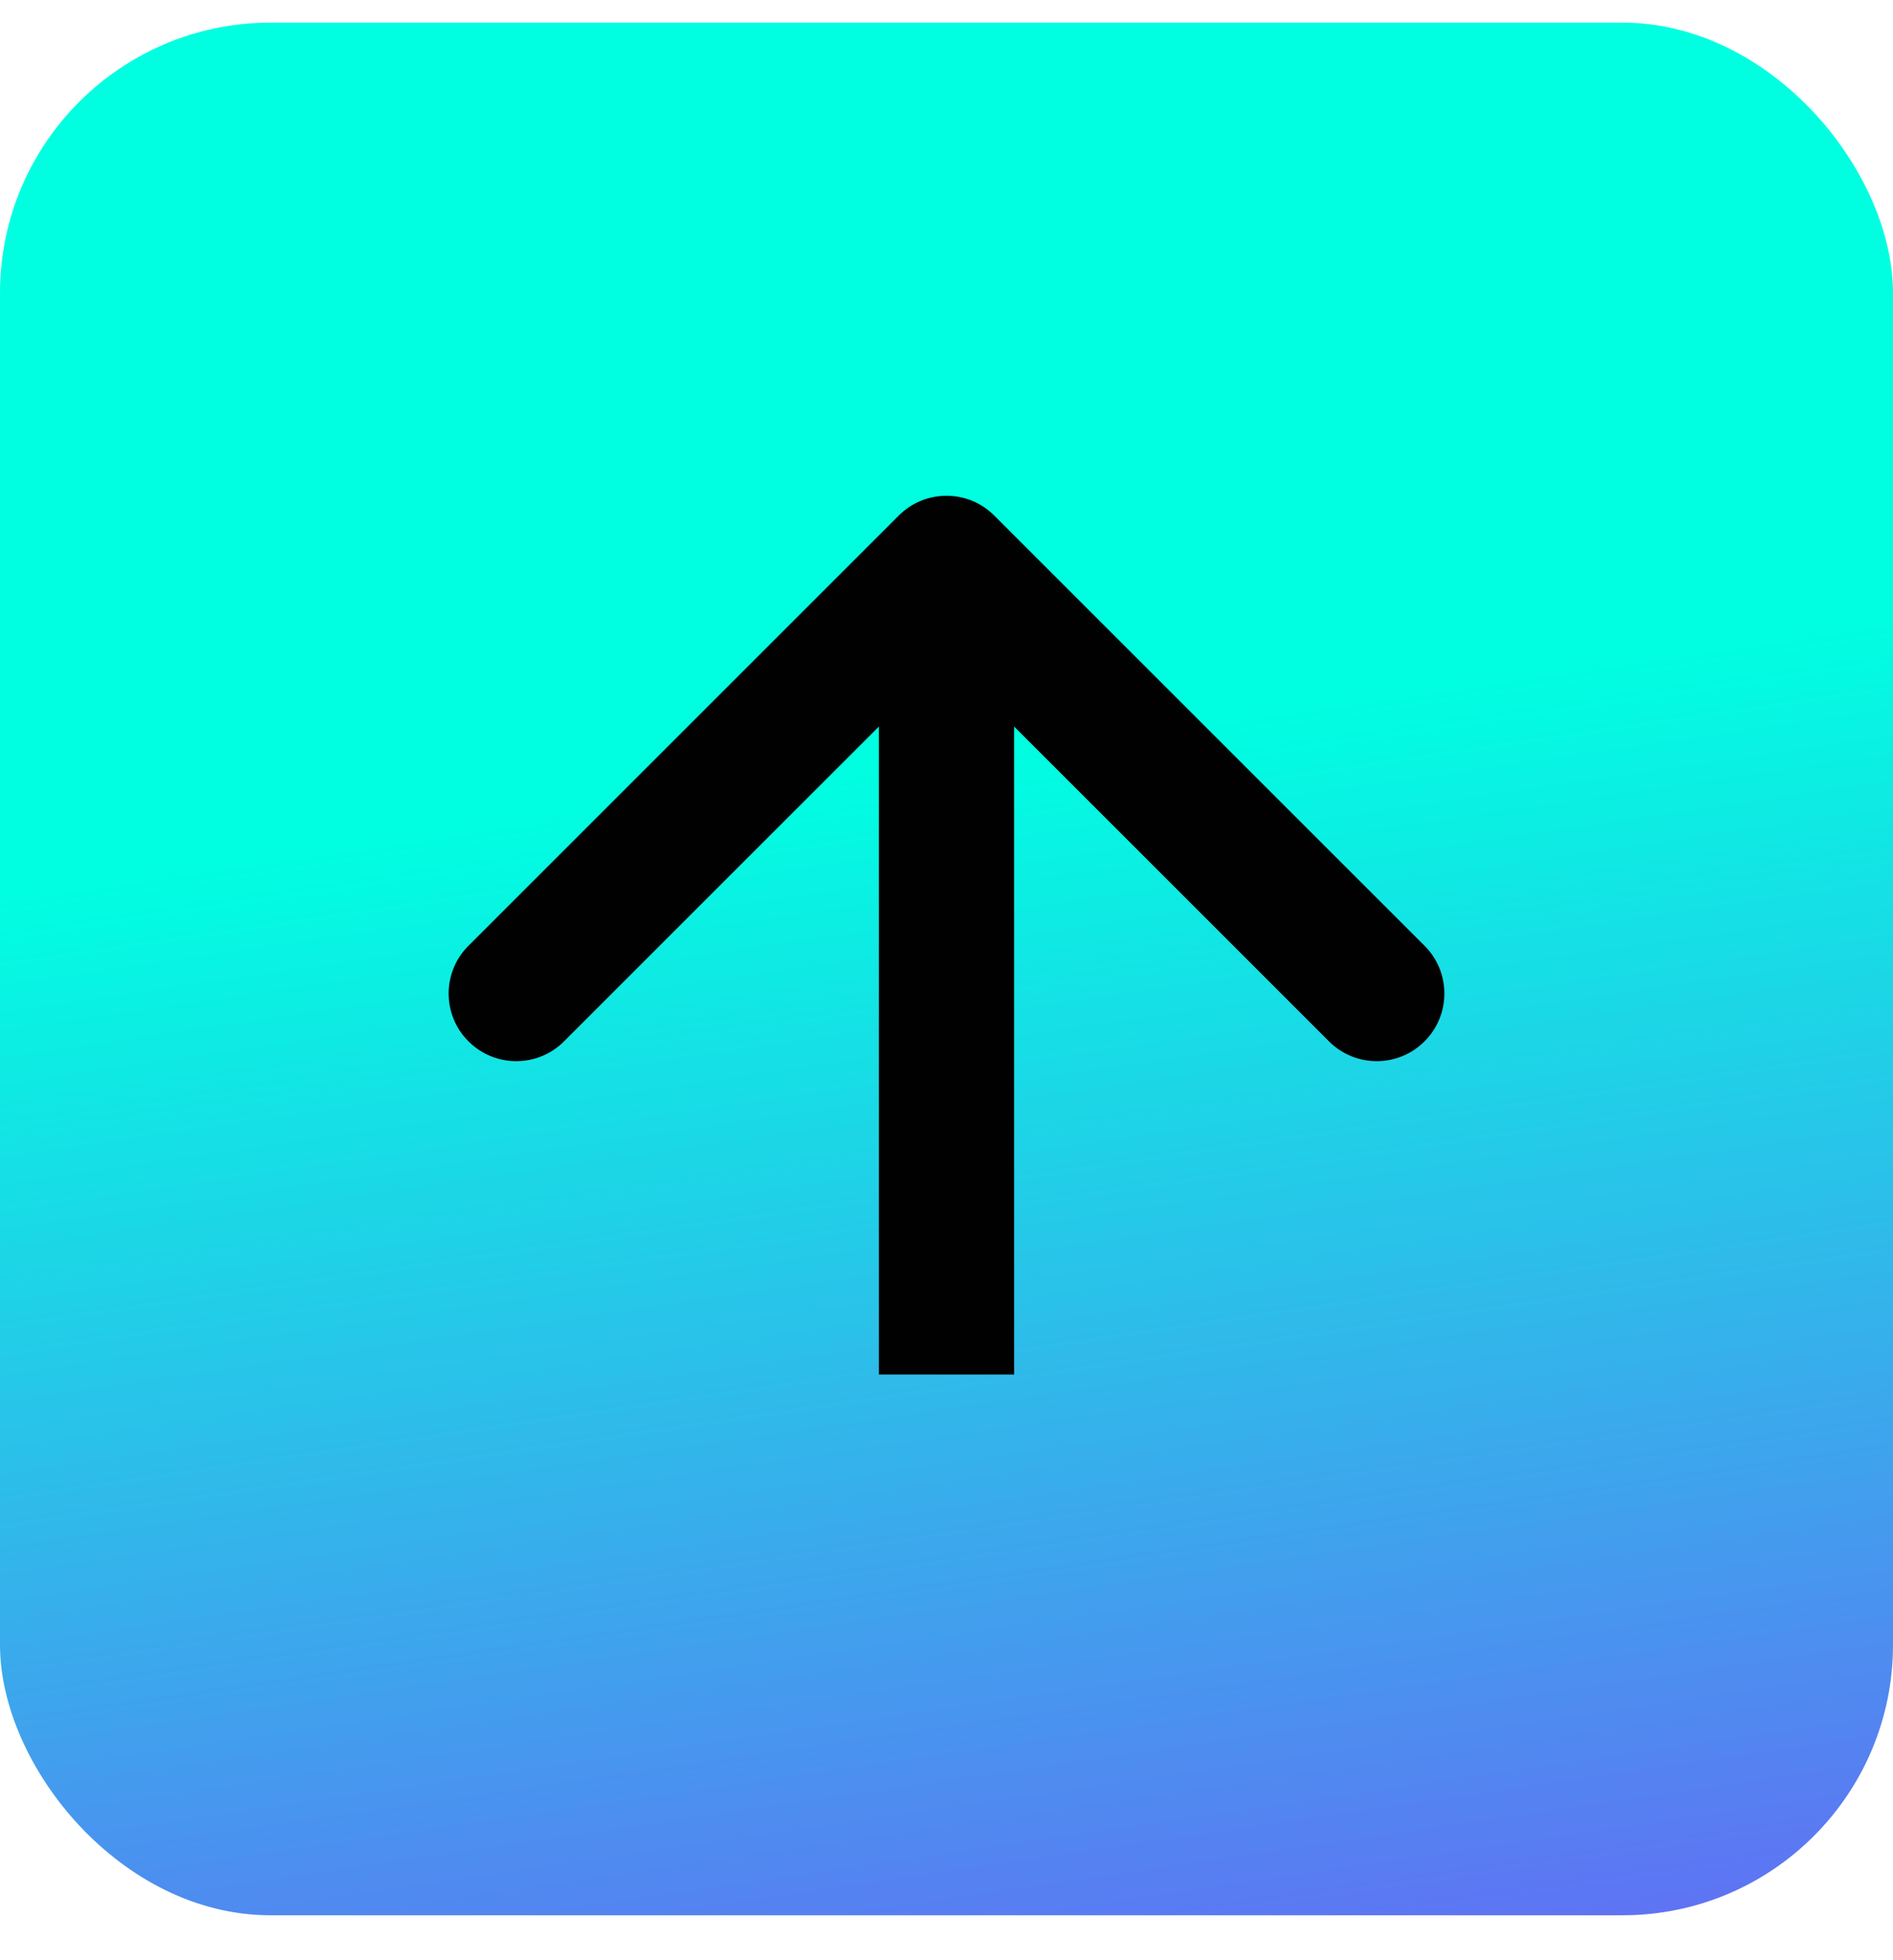 <svg width="28" height="29" viewBox="0 0 28 29" fill="none" xmlns="http://www.w3.org/2000/svg">
<g filter="url(#filter0_b_4374_592)">
<rect y="0.335" width="28" height="28" rx="4" fill="url(#paint0_linear_4374_592)"/>
<path d="M14.707 7.628C14.317 7.237 13.683 7.237 13.293 7.628L6.929 13.992C6.538 14.382 6.538 15.015 6.929 15.406C7.319 15.797 7.953 15.797 8.343 15.406L14 9.749L19.657 15.406C20.047 15.797 20.68 15.797 21.071 15.406C21.462 15.015 21.462 14.382 21.071 13.992L14.707 7.628ZM15 20.335L15 8.335L13 8.335L13 20.335L15 20.335Z" fill="#010101"/>
</g>
<defs>
<filter id="filter0_b_4374_592" x="-80" y="-79.665" width="188" height="188" filterUnits="userSpaceOnUse" color-interpolation-filters="sRGB">
<feFlood flood-opacity="0" result="BackgroundImageFix"/>
<feGaussianBlur in="BackgroundImageFix" stdDeviation="40"/>
<feComposite in2="SourceAlpha" operator="in" result="effect1_backgroundBlur_4374_592"/>
<feBlend mode="normal" in="SourceGraphic" in2="effect1_backgroundBlur_4374_592" result="shape"/>
</filter>
<linearGradient id="paint0_linear_4374_592" x1="14.02" y1="11.114" x2="17.132" y2="32.391" gradientUnits="userSpaceOnUse">
<stop stop-color="#00FFE1"/>
<stop offset="1" stop-color="#6E5DF6"/>
</linearGradient>
</defs>
</svg>
